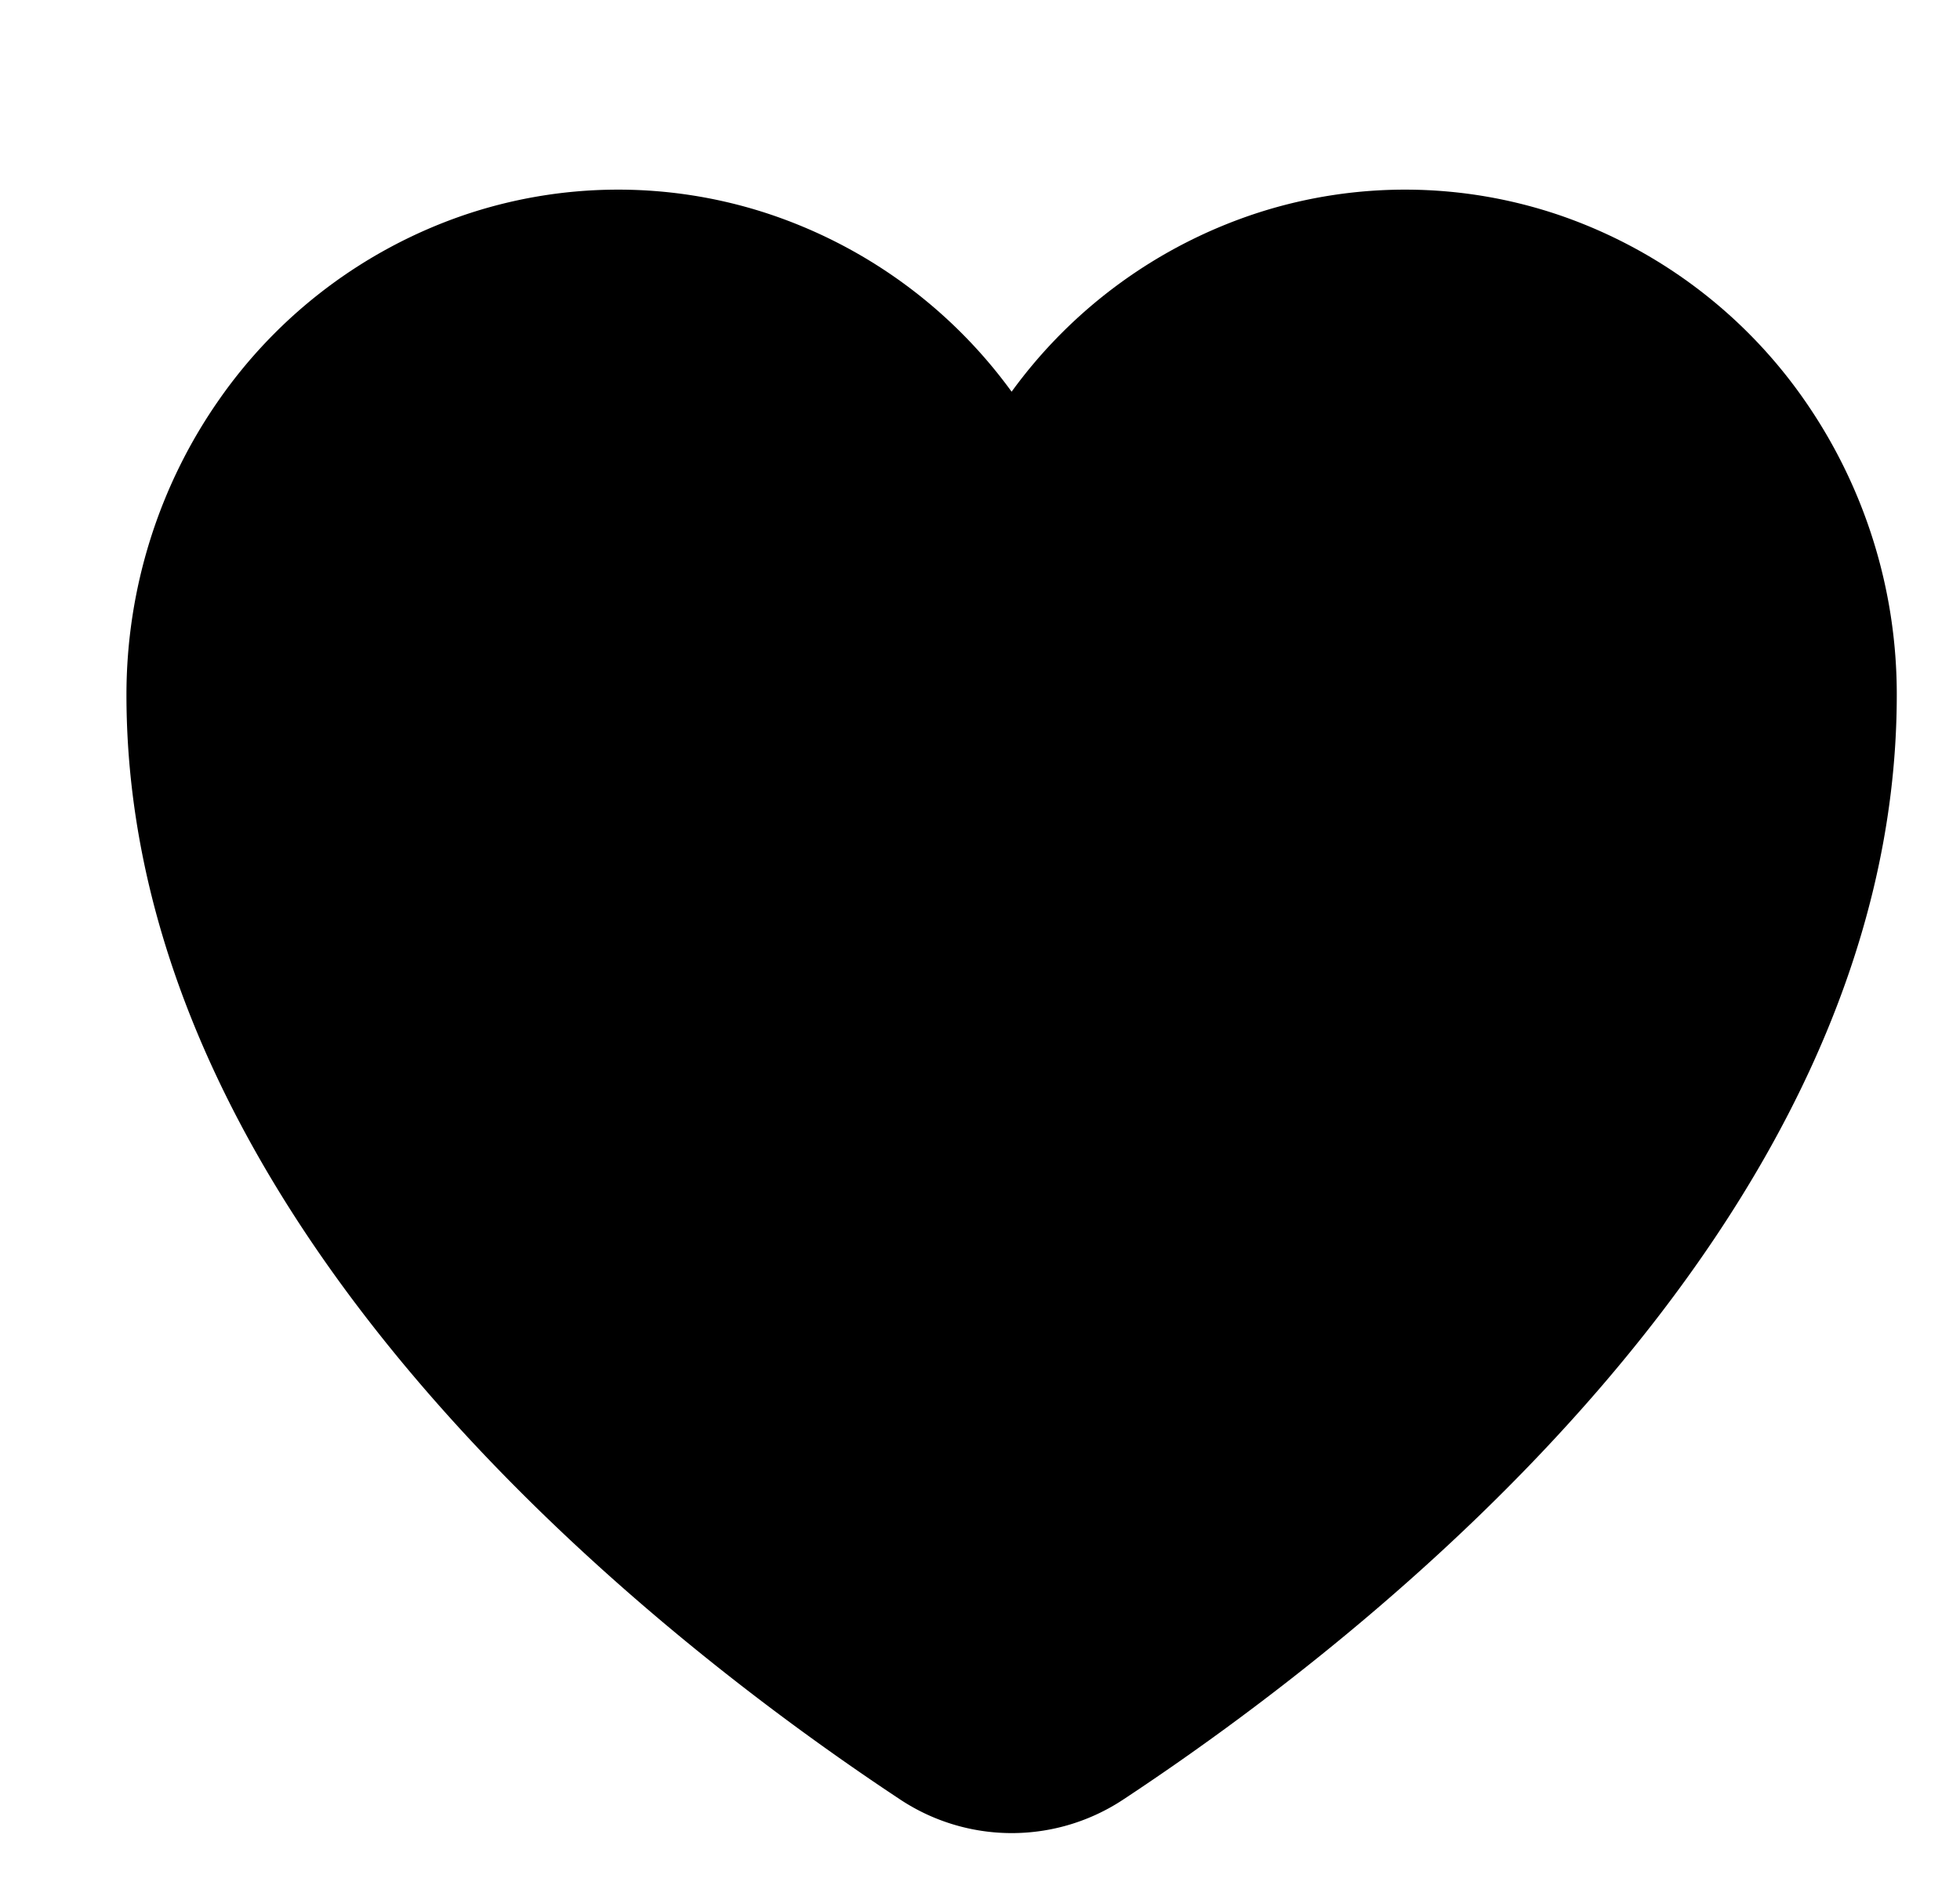 <svg width="31" height="30" fill="none" xmlns="http://www.w3.org/2000/svg">
    <g filter="url(#prefix__filter0_d_335_8172)">
        <path
            d="M29 9.992c0 8.453-8.45 14.977-12.22 17.468a3.195 3.195 0 01-3.559-.002C9.452 24.963 1 18.428 1 9.992c0-1.678.514-3.312 1.468-4.673a7.796 7.796 0 013.85-2.909 7.58 7.58 0 014.779-.046A7.785 7.785 0 0115 5.197a7.785 7.785 0 013.903-2.833 7.58 7.58 0 014.779.046 7.796 7.796 0 013.85 2.909A8.142 8.142 0 0129 9.992z"
            fill="currentColor" />
    </g>
    <defs>
        <filter id="prefix__filter0_d_335_8172" x="0" y="0" width="32" height="32" filterUnits="userSpaceOnUse"
            color-interpolation-filters="sRGB">
            <feFlood flood-opacity="0" result="BackgroundImageFix" />
            <feColorMatrix in="SourceAlpha" values="0 0 0 0 0 0 0 0 0 0 0 0 0 0 0 0 0 0 127 0" result="hardAlpha" />
            <feOffset dx="1" dy="1" />
            <feGaussianBlur stdDeviation=".5" />
            <feComposite in2="hardAlpha" operator="out" />
            <feColorMatrix values="0 0 0 0 0 0 0 0 0 0 0 0 0 0 0 0 0 0 0.25 0" />
            <feBlend in2="BackgroundImageFix" result="effect1_dropShadow_335_8172" />
            <feBlend in="SourceGraphic" in2="effect1_dropShadow_335_8172" result="shape" />
        </filter>
    </defs>
</svg>